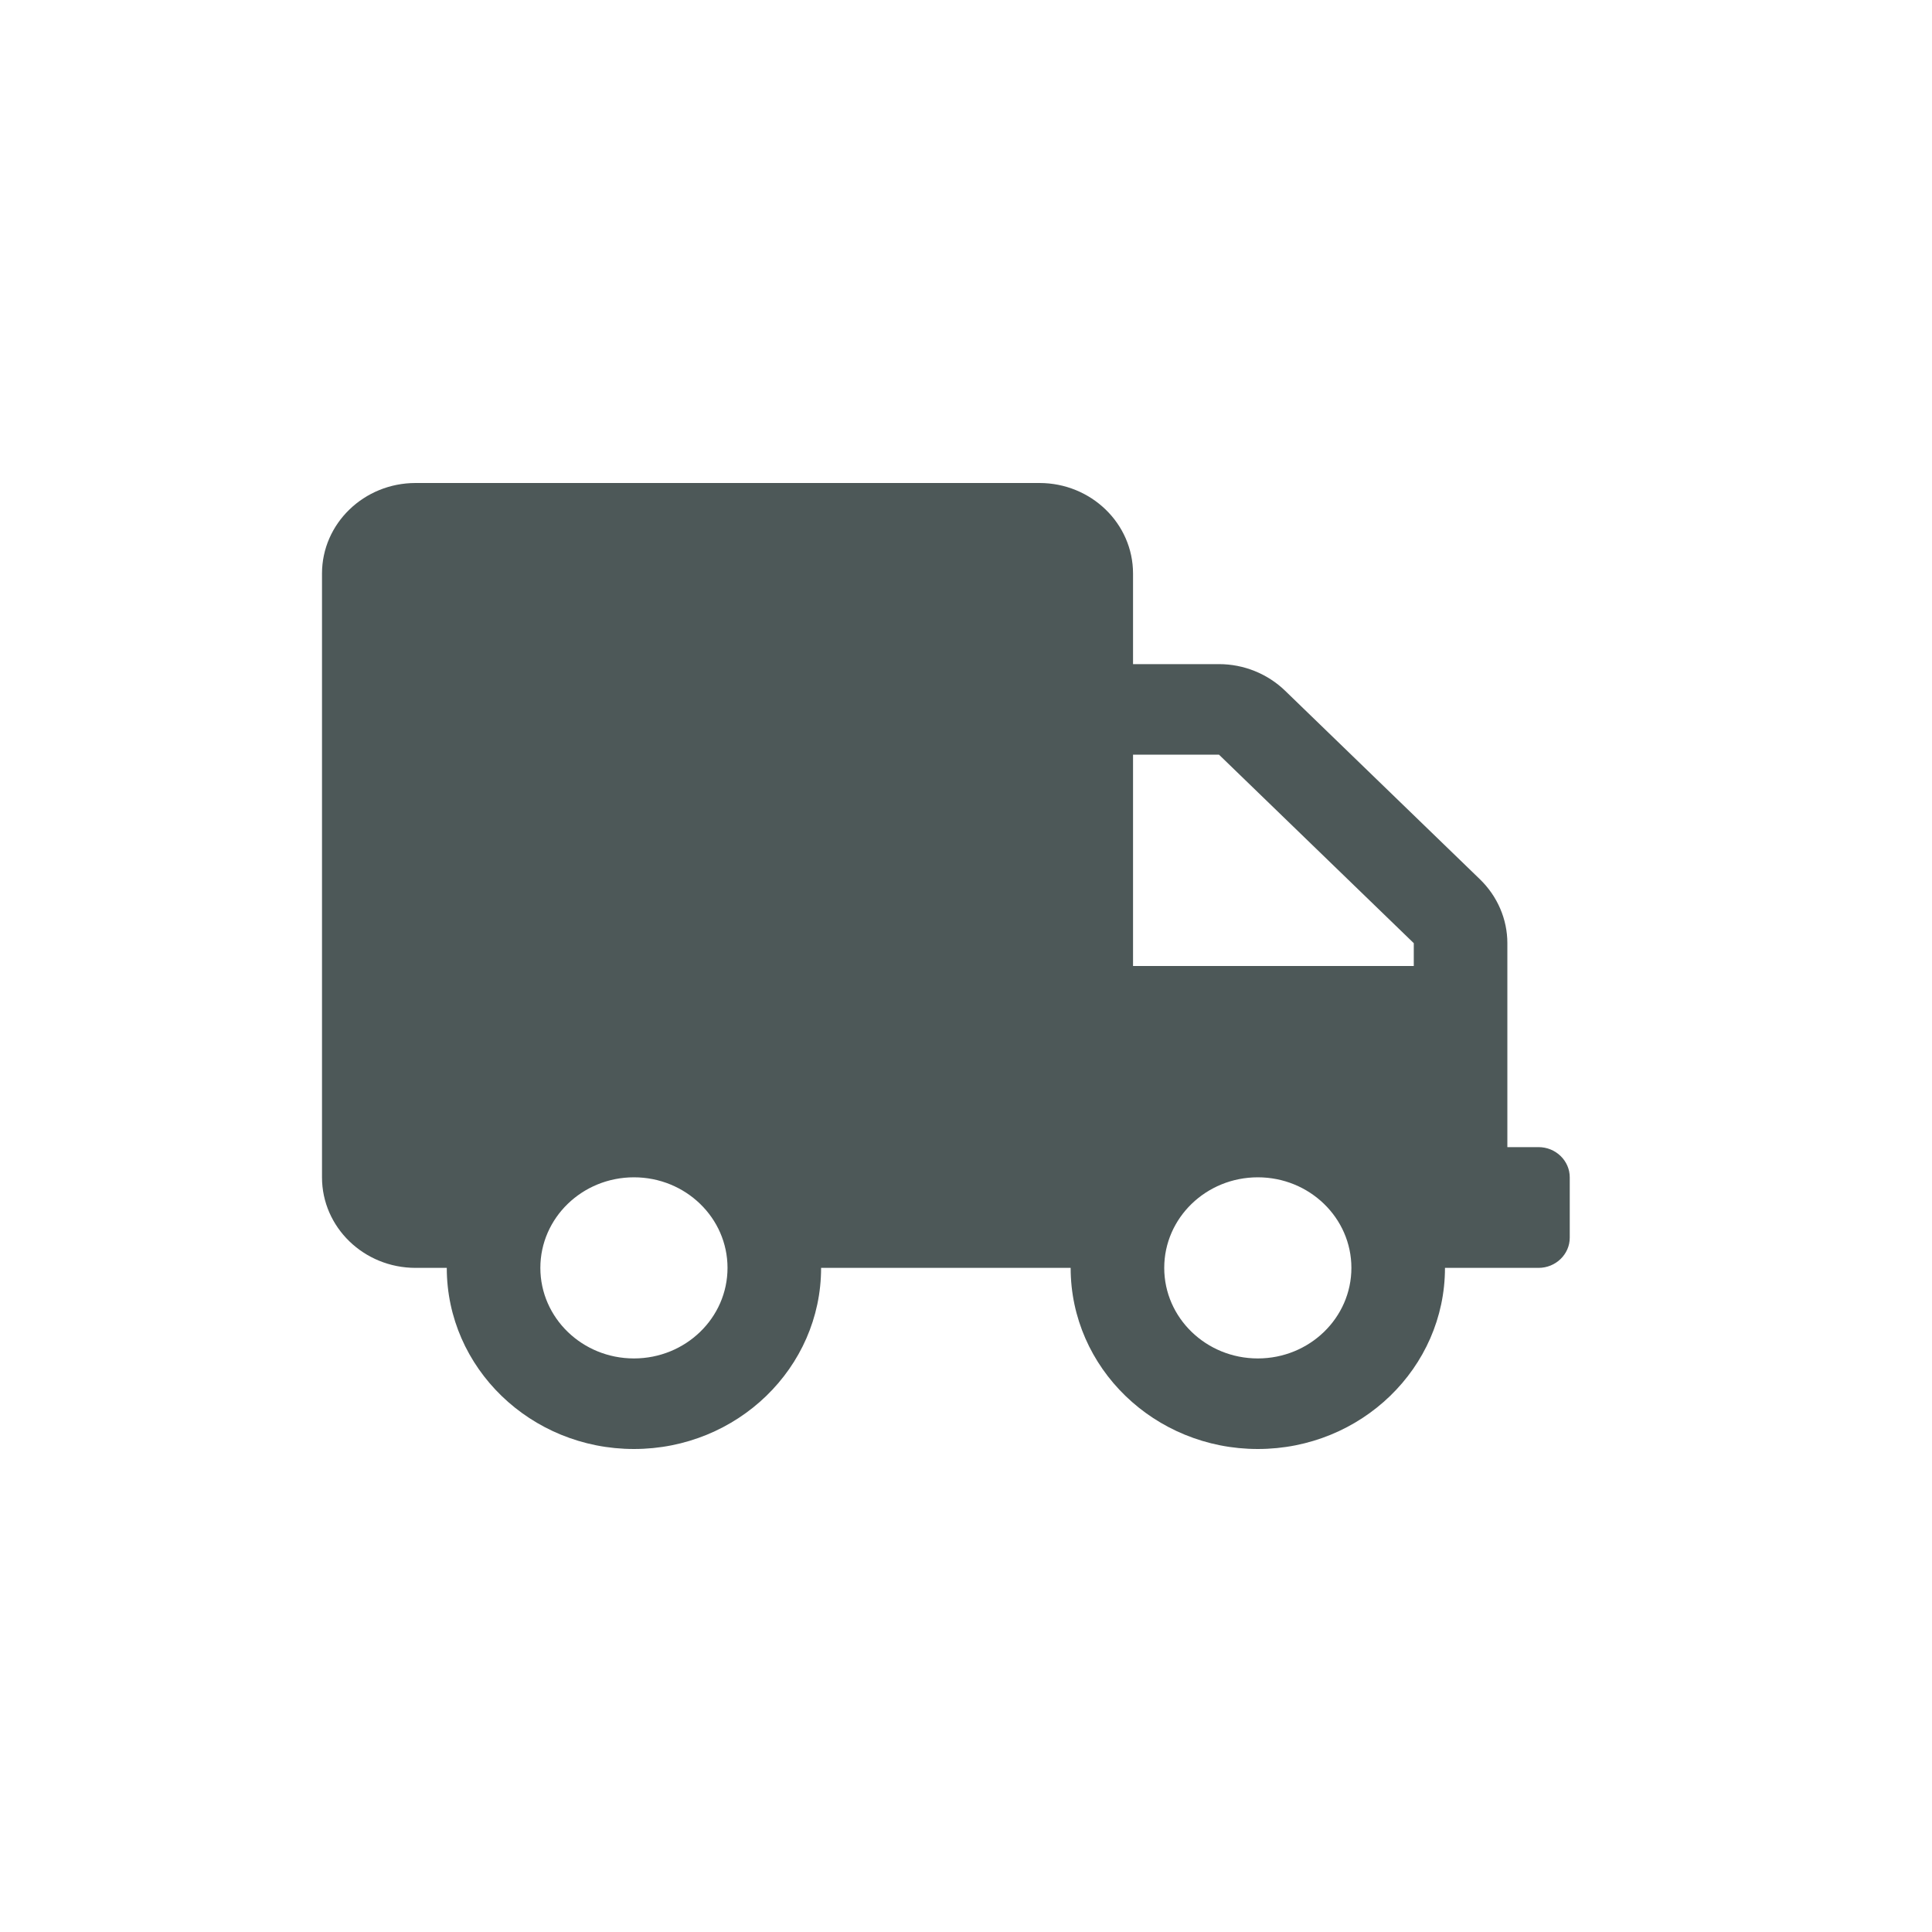 <svg width="48" height="48" viewBox="0 0 48 48" fill="none" xmlns="http://www.w3.org/2000/svg">
<g id="&#195;&#141;cone Caminh&#195;&#163;o">
<path id="Caminh&#195;&#163;o" d="M38.225 28.5H37.45V23.433C37.45 22.837 37.203 22.266 36.767 21.844L31.928 17.161C31.492 16.739 30.901 16.5 30.286 16.5H28.15V14.25C28.15 13.008 27.109 12 25.825 12H10.325C9.041 12 8 13.008 8 14.25V29.25C8 30.492 9.041 31.5 10.325 31.5H11.1C11.1 33.984 13.183 36 15.75 36C18.317 36 20.4 33.984 20.4 31.5H26.6C26.6 33.984 28.683 36 31.25 36C33.817 36 35.9 33.984 35.9 31.5H38.225C38.651 31.5 39 31.163 39 30.75V29.25C39 28.837 38.651 28.5 38.225 28.5ZM15.75 33.75C14.466 33.75 13.425 32.742 13.425 31.5C13.425 30.258 14.466 29.25 15.75 29.25C17.034 29.25 18.075 30.258 18.075 31.5C18.075 32.742 17.034 33.75 15.75 33.75ZM31.25 33.75C29.966 33.75 28.925 32.742 28.925 31.5C28.925 30.258 29.966 29.25 31.25 29.25C32.534 29.25 33.575 30.258 33.575 31.5C33.575 32.742 32.534 33.75 31.25 33.75ZM35.125 24H28.15V18.75H30.286L35.125 23.433V24Z" fill="#4D5858"/>
</g>
</svg>
